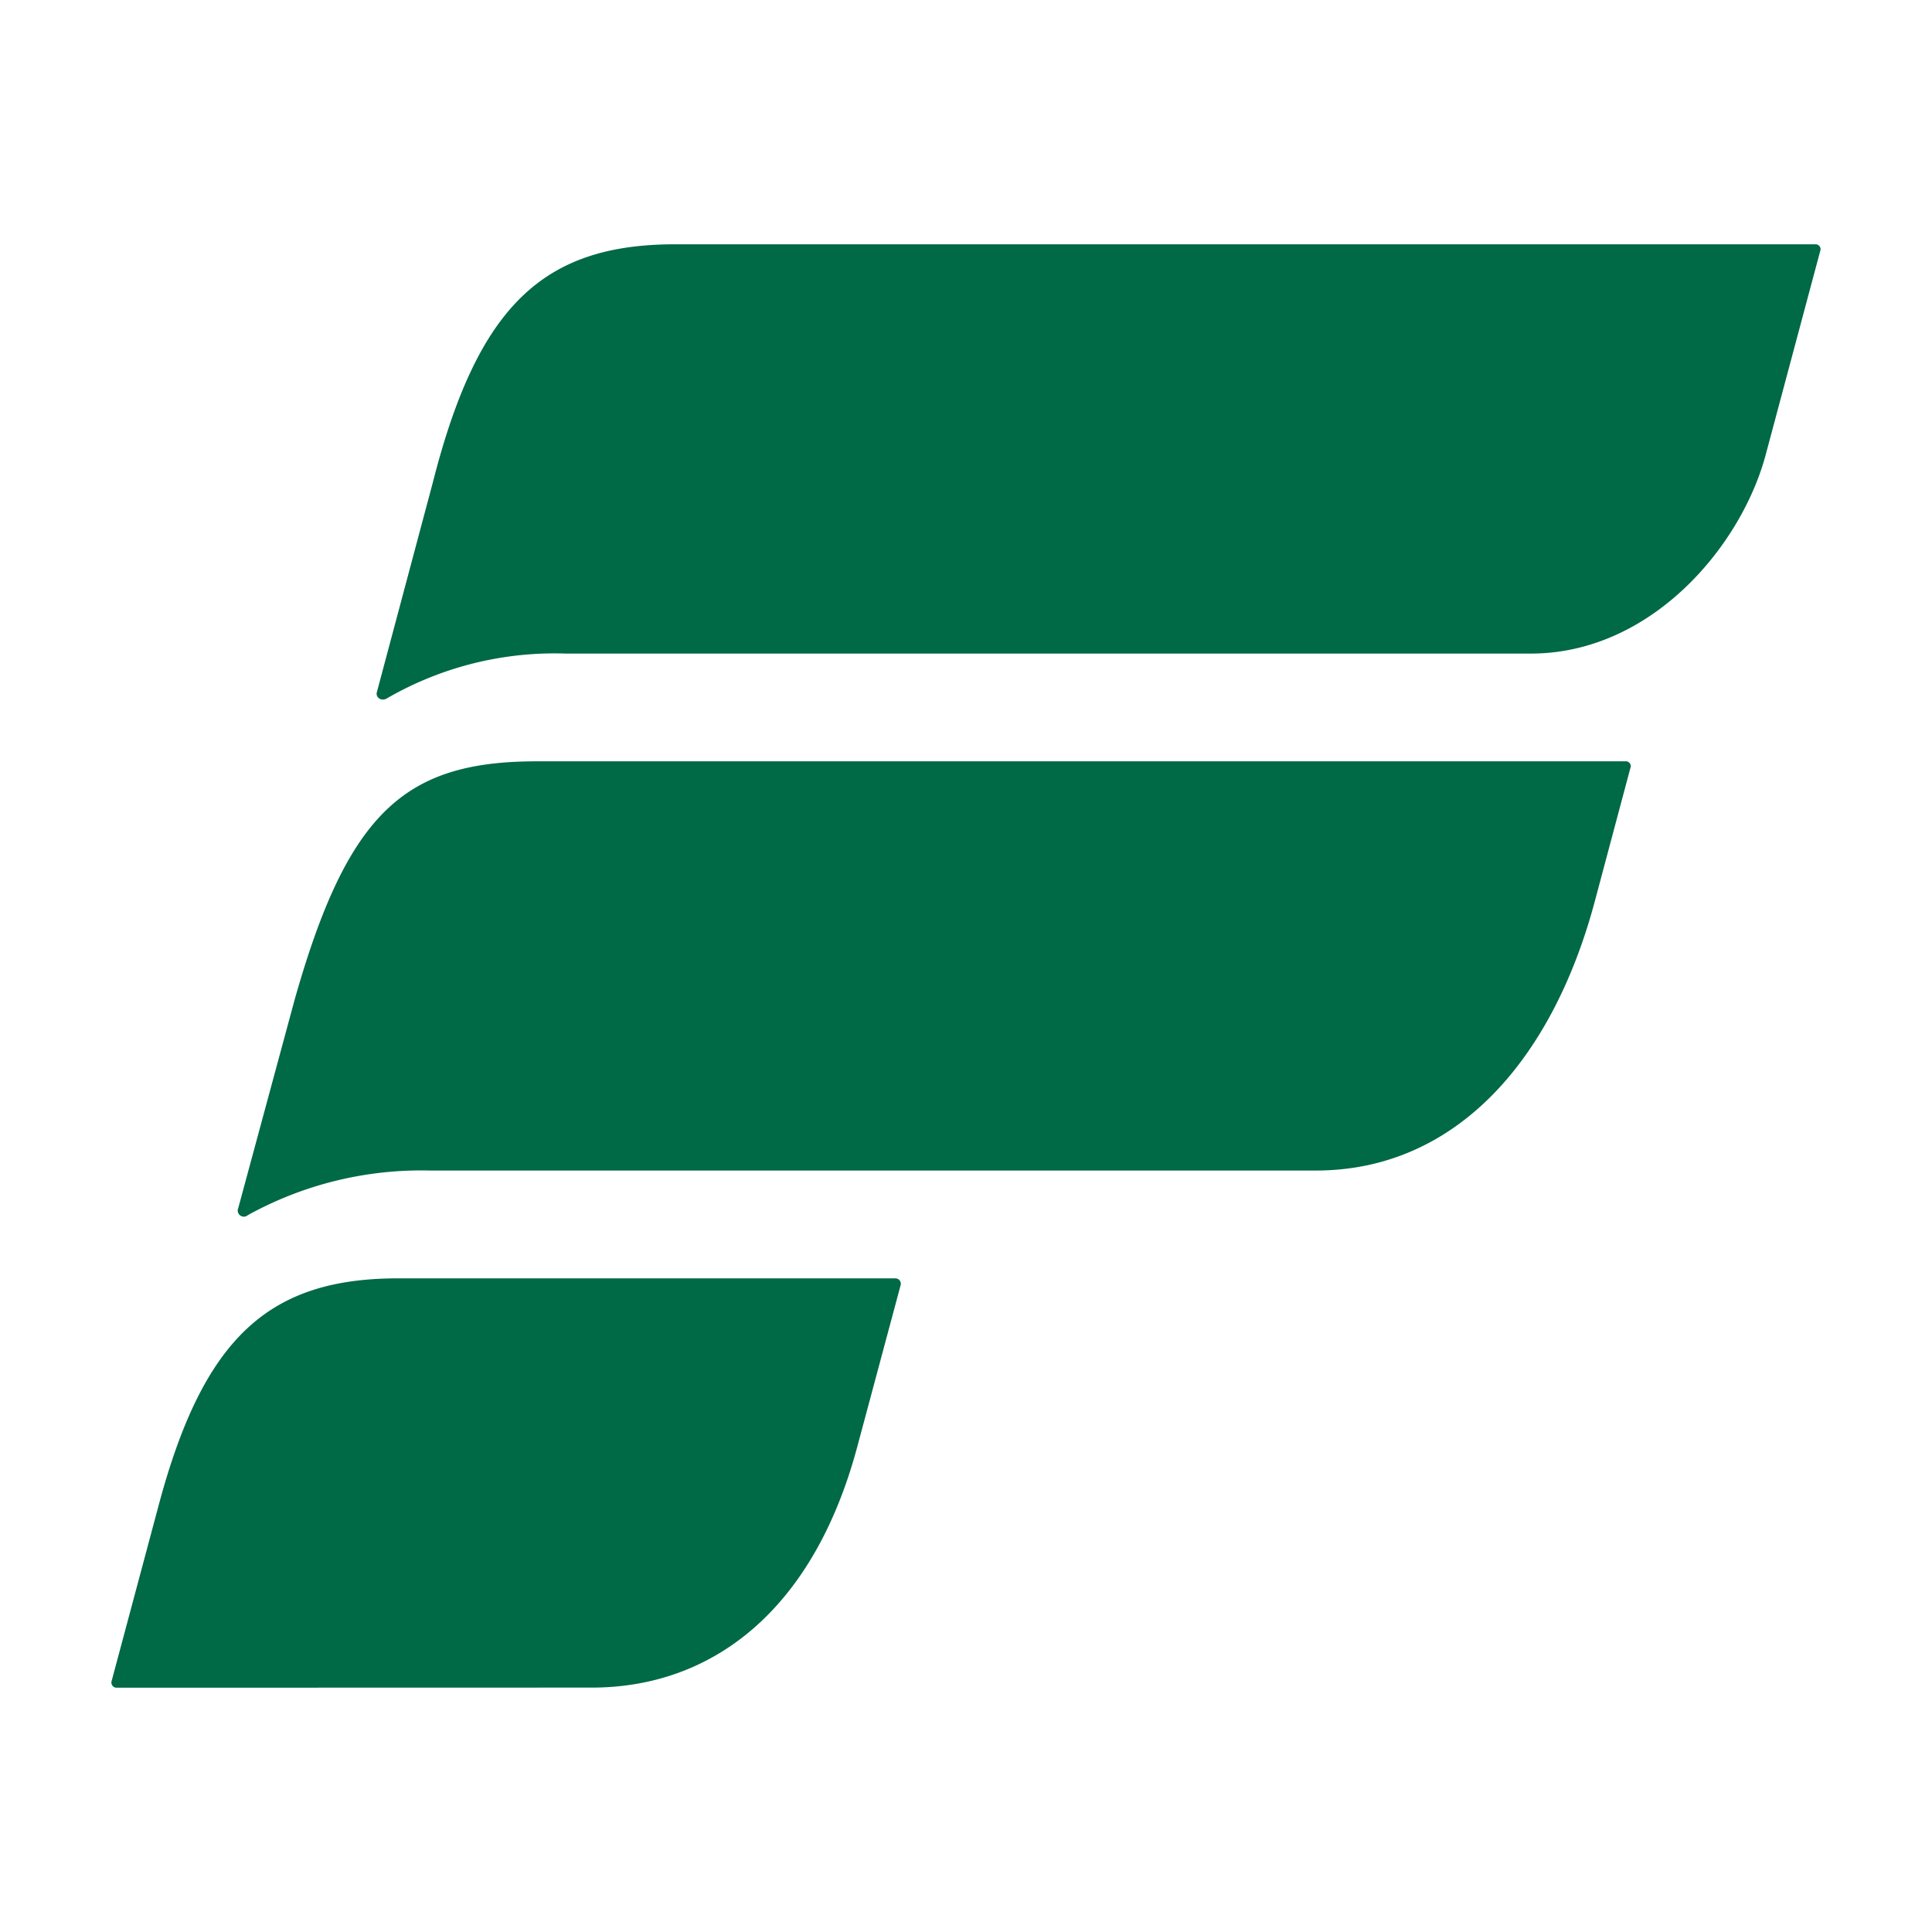 <svg id="Слой_1" data-name="Слой 1" xmlns="http://www.w3.org/2000/svg" viewBox="0 0 52 52"><defs><style>.cls-1{fill:#006946;}</style></defs><title>F9</title><path class="cls-1" d="M48.852,6.575H18.177c-3.549,0-5.317,1.642-6.532,6.429l-1.496,5.605c-.061.168.129.284.276.181a9.017,9.017,0,0,1,4.8-1.199H41.203c3.227,0,5.652-2.866,6.319-5.344L48.99,6.76a.133.133,0,0,0-.139-.184"/><path class="cls-1" d="M43.741,20.491h-29.288c-3.549,0-5.091,1.351-6.526,6.428L6.412,32.518a.164.164,0,0,0,.26.187,9.662,9.662,0,0,1,4.906-1.2H35.416c3.728,0,6.342-2.916,7.5-7.215l.964-3.612a.133.133,0,0,0-.139-.187"/><path class="cls-1" d="M24.096,34.407H10.718c-3.454,0-5.222,1.559-6.433,6.053L3.006,45.239a.14.14,0,0,0,.141.186l12.778-.003c3.227,0,5.961-2.056,7.147-6.477l1.168-4.353a.144.144,0,0,0-.144-.184"/></svg>